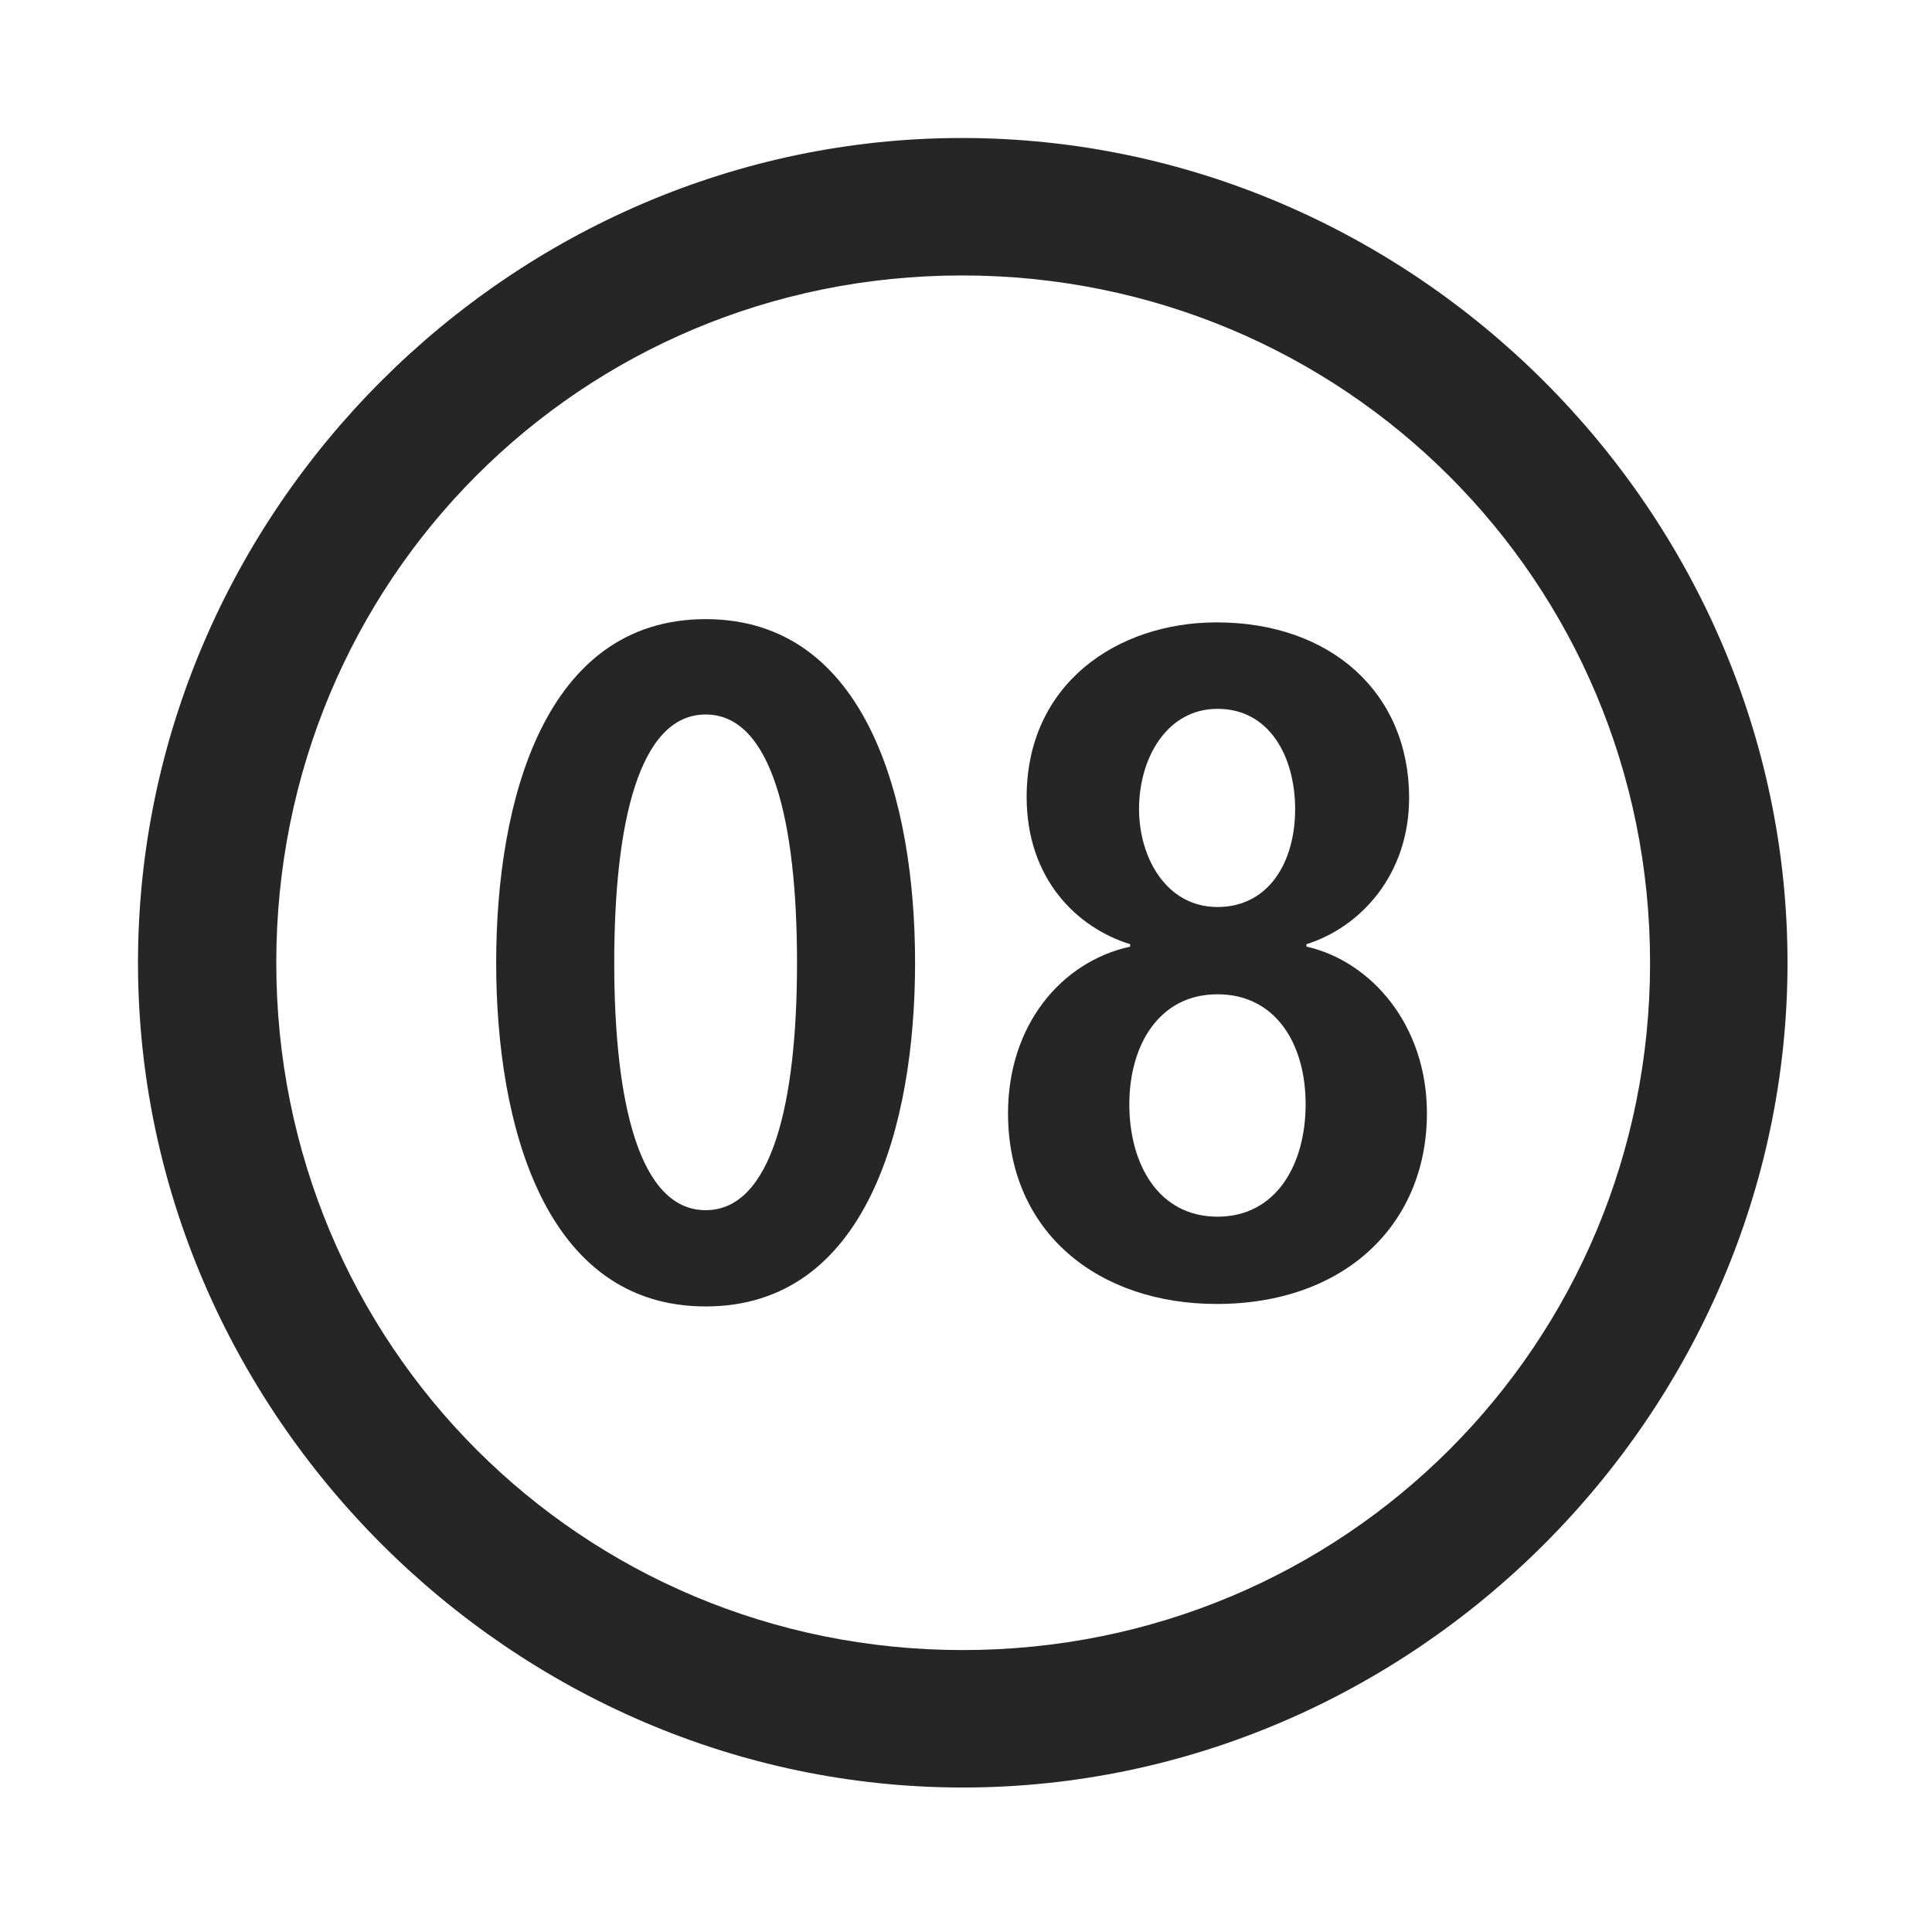 <svg width="28" height="28" viewBox="0 0 28 28" fill="none" xmlns="http://www.w3.org/2000/svg">
<path d="M13.953 25.906C20.492 25.906 25.906 20.48 25.906 13.953C25.906 7.414 20.48 2 13.941 2C7.414 2 2 7.414 2 13.953C2 20.48 7.426 25.906 13.953 25.906ZM13.953 23.914C8.422 23.914 4.004 19.484 4.004 13.953C4.004 8.422 8.41 3.992 13.941 3.992C19.473 3.992 23.914 8.422 23.914 13.953C23.914 19.484 19.484 23.914 13.953 23.914Z" fill="black" fill-opacity="0.85"/>
<path d="M10.227 18.934C12.559 18.934 13.262 16.309 13.262 13.953C13.262 11.598 12.559 8.973 10.227 8.973C7.895 8.973 7.191 11.598 7.191 13.953C7.191 16.309 7.895 18.934 10.227 18.934ZM10.227 17.539C9.266 17.539 8.902 15.98 8.902 13.953C8.902 11.914 9.266 10.355 10.227 10.355C11.188 10.355 11.551 11.914 11.551 13.953C11.551 15.98 11.188 17.539 10.227 17.539ZM17.633 18.898C19.496 18.898 20.68 17.738 20.68 16.133C20.68 14.855 19.871 13.93 18.934 13.719V13.684C19.719 13.438 20.422 12.676 20.422 11.562C20.422 10.051 19.297 9.02 17.633 9.02C16.191 9.02 14.879 9.91 14.879 11.551C14.879 12.746 15.617 13.449 16.379 13.684V13.719C15.371 13.941 14.609 14.867 14.609 16.133C14.609 17.867 15.922 18.898 17.633 18.898ZM17.645 13.145C16.895 13.145 16.508 12.418 16.508 11.727C16.508 10.977 16.918 10.273 17.645 10.273C18.406 10.273 18.77 10.977 18.77 11.727C18.77 12.5 18.383 13.145 17.645 13.145ZM17.645 17.633C16.789 17.633 16.367 16.871 16.367 16.004C16.367 15.16 16.789 14.41 17.645 14.41C18.477 14.41 18.922 15.113 18.922 16.004C18.922 16.871 18.5 17.633 17.645 17.633Z" fill="black" fill-opacity="0.85"/>
</svg>
